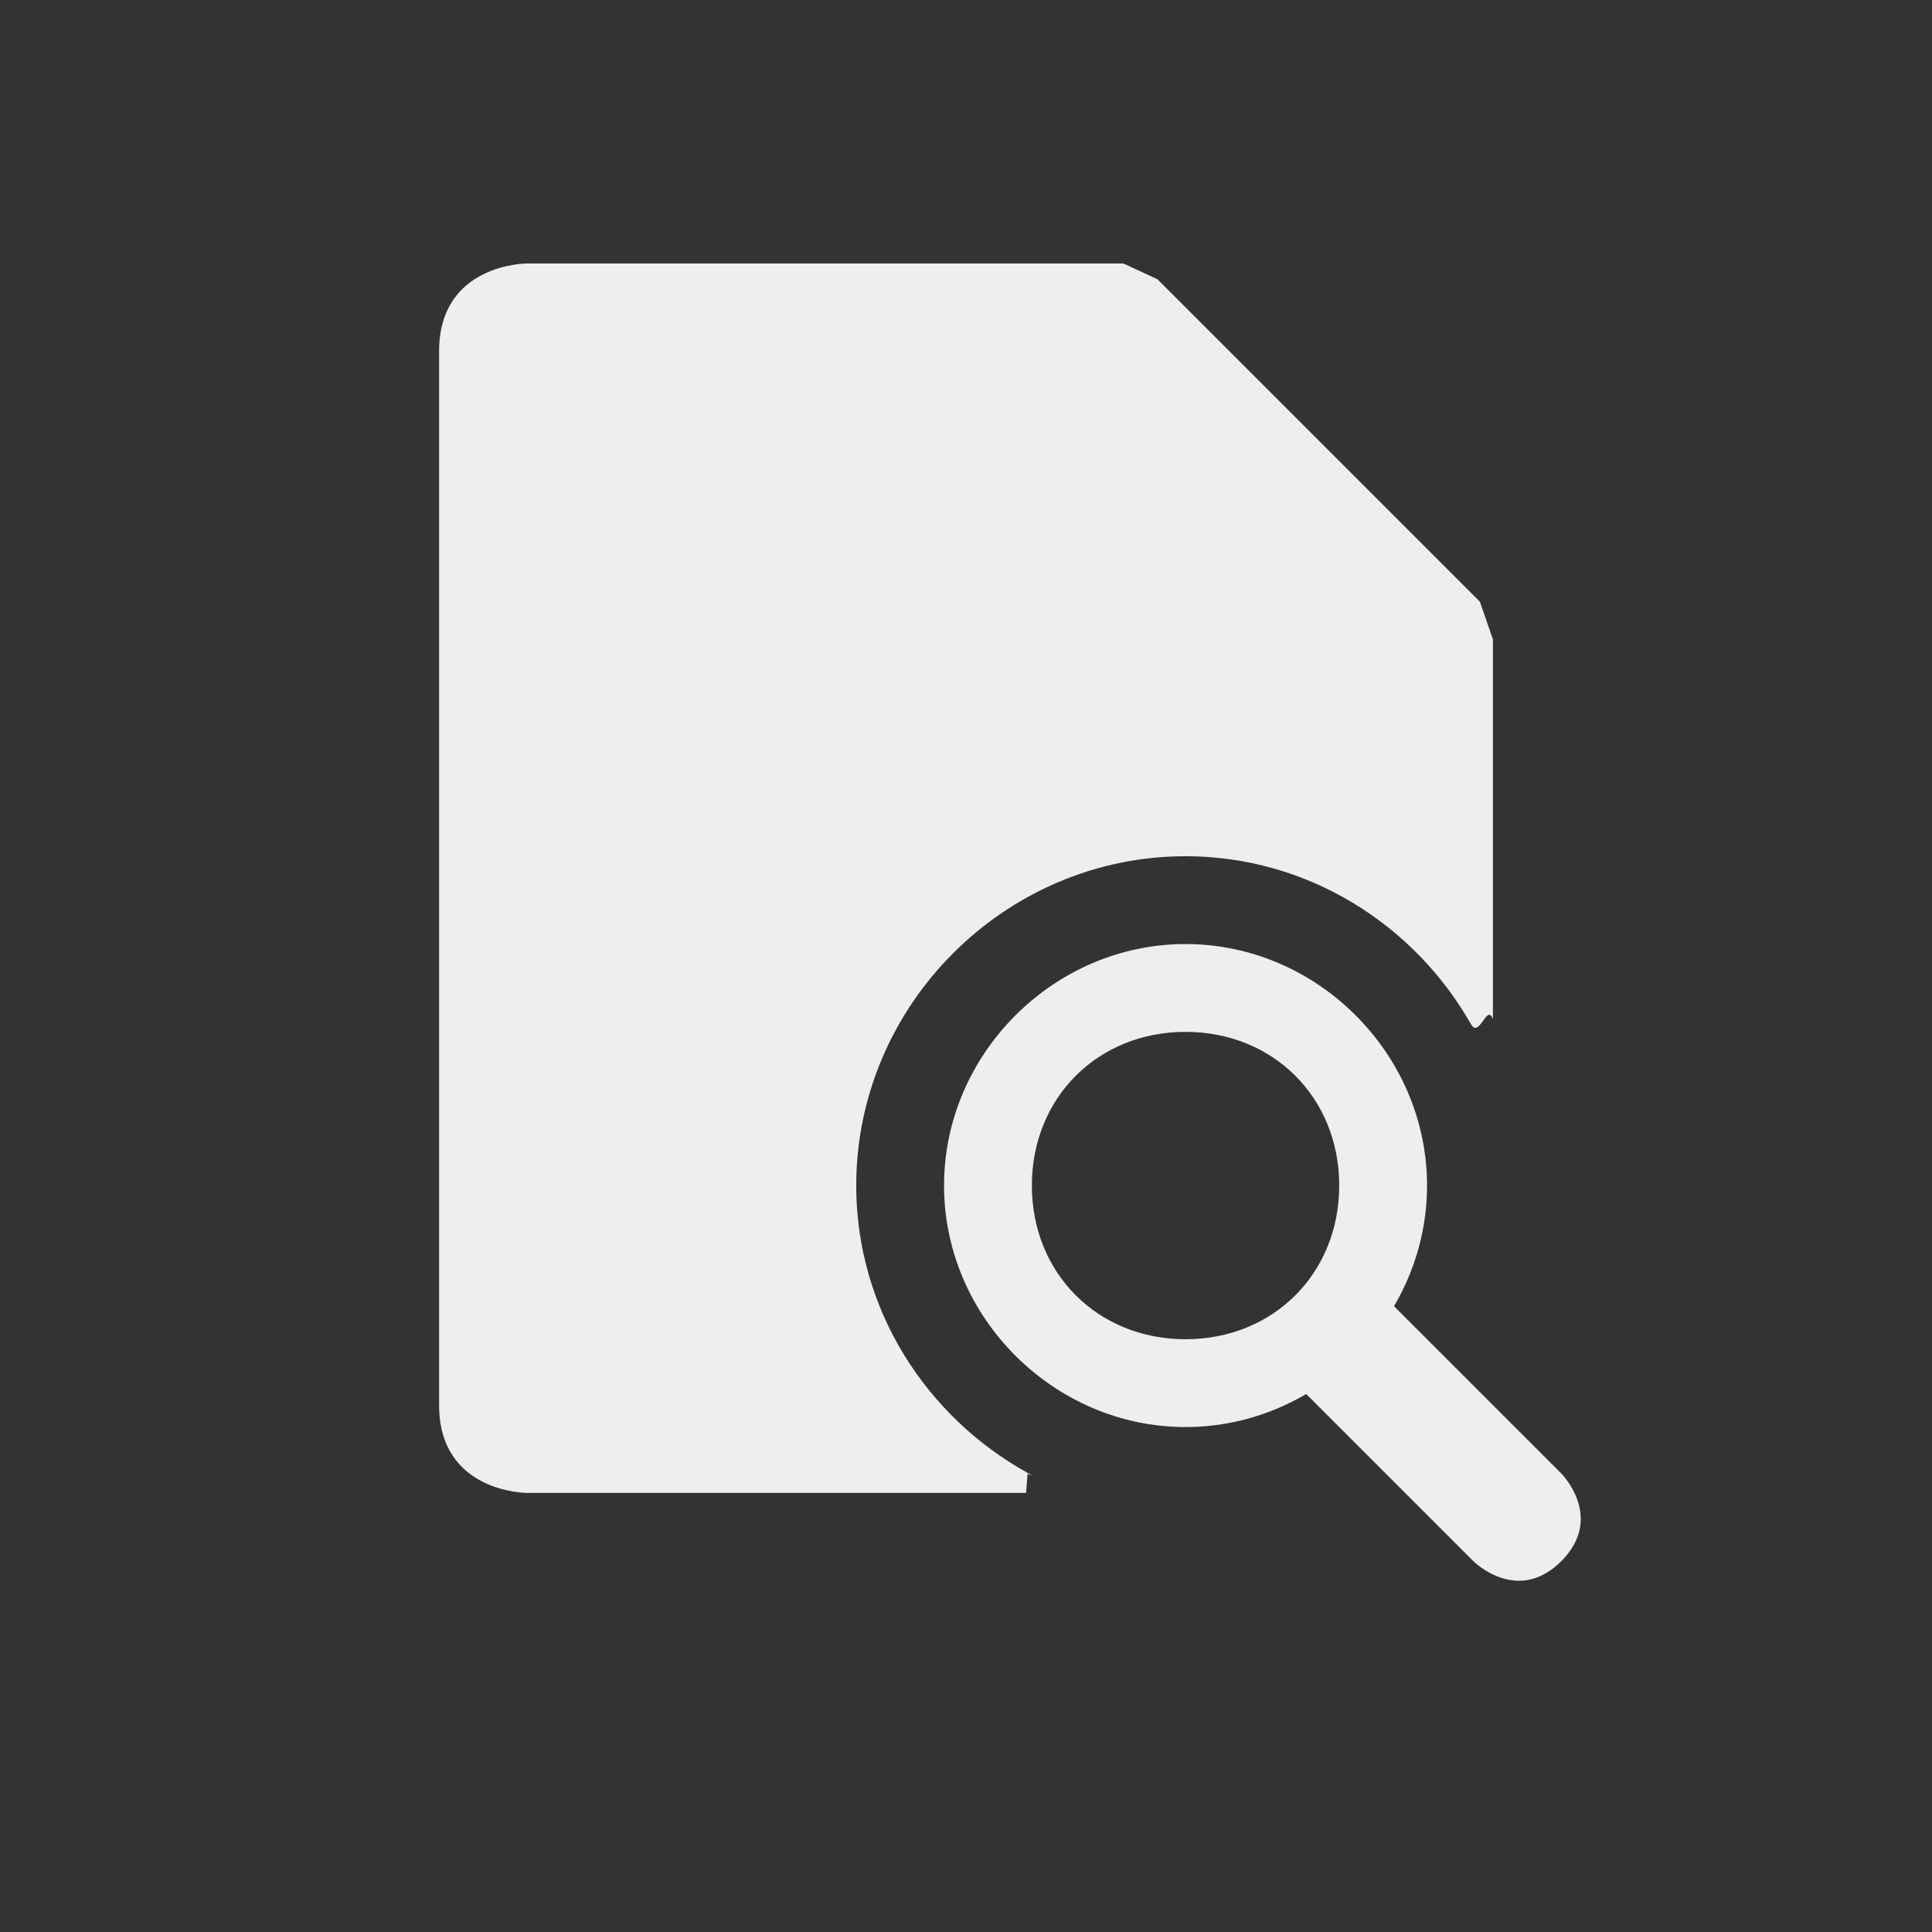 <?xml version="1.0" encoding="UTF-8" standalone="no"?>
<svg
   width="22"
   height="22"
   version="1.1"
   id="svg11"
   sodipodi:docname="dialog-icon-preview.svg"
   inkscape:version="1.1.2 (0a00cf5339, 2022-02-04)"
   xmlns:inkscape="http://www.inkscape.org/namespaces/inkscape"
   xmlns:sodipodi="http://sodipodi.sourceforge.net/DTD/sodipodi-0.dtd"
   xmlns="http://www.w3.org/2000/svg"
   xmlns:svg="http://www.w3.org/2000/svg">
  <rect width="100%" height="100%" fill="#333333" stroke="none"/>
  <sodipodi:namedview
     id="namedview13"
     pagecolor="#000000"
     bordercolor="#666666"
     borderopacity="1.0"
     inkscape:pageshadow="2"
     inkscape:pageopacity="0"
     inkscape:pagecheckerboard="0"
     showgrid="false"
     inkscape:zoom="37.590909"
     inkscape:cx="11.013301"
     inkscape:cy="11"
     inkscape:window-width="1920"
     inkscape:window-height="1051"
     inkscape:window-x="0"
     inkscape:window-y="29"
     inkscape:window-maximized="1"
     inkscape:current-layer="g9" />
  <defs
     id="defs3">
    <style
       id="current-color-scheme"
       type="text/css">
   .ColorScheme-Text { color:#eeeeec; } .ColorScheme-Highlight { color:#367bf0; } .ColorScheme-NeutralText { color:#ffcc44; } .ColorScheme-PositiveText { color:#3db47e; } .ColorScheme-NegativeText { color:#dd4747; }
  </style>
  </defs>
  <g
     transform="translate(3,3)"
     id="g9">
    <path
       style="fill:currentColor"
       class="ColorScheme-Text"
       d="M 3,0 C 3,0 2,0 2,1 v 12 c 0,1 1,1 1,1 h 5.684 l 0.018,-0.228 c -0.17,-0.064 0.157,0.087 0,0 C 7.544,13.132 6.75,11.905 6.75,10.5 c 0,-2.056 1.694,-3.75 3.75,-3.75 1.389,0 2.604,0.776 3.25,1.912 C 13.847,8.832 13.93,8.42 14,8.604 v 0 -4.323 L 13.852,3.852 v 0 L 10.18,0.18 v 0 L 9.792,0 Z"
       id="path5"
       sodipodi:nodetypes="csscccssssccccccccc" />
    <path
       style="fill:currentColor"
       class="ColorScheme-Text"
       d="M 11.5,12.5 13.778,14.778 C 13.778,14.778 14.278,15.278 14.778,14.778 15.278,14.278 14.778,13.778 14.778,13.778 L 12.5,11.5 Z M 7.75,10.5 C 7.75,12 9,13.25 10.5,13.25 12,13.25 13.25,12 13.25,10.5 13.25,9 12,7.75 10.5,7.75 9,7.75 7.75,9 7.75,10.5 Z M 10.5,8.75 C 11.5,8.75 12.25,9.5 12.25,10.5 12.25,11.5 11.5,12.25 10.5,12.25 9.5,12.25 8.75,11.5 8.75,10.5 8.75,9.5 9.5,8.75 10.5,8.75 Z"
       id="path7" />
  </g>
</svg>
